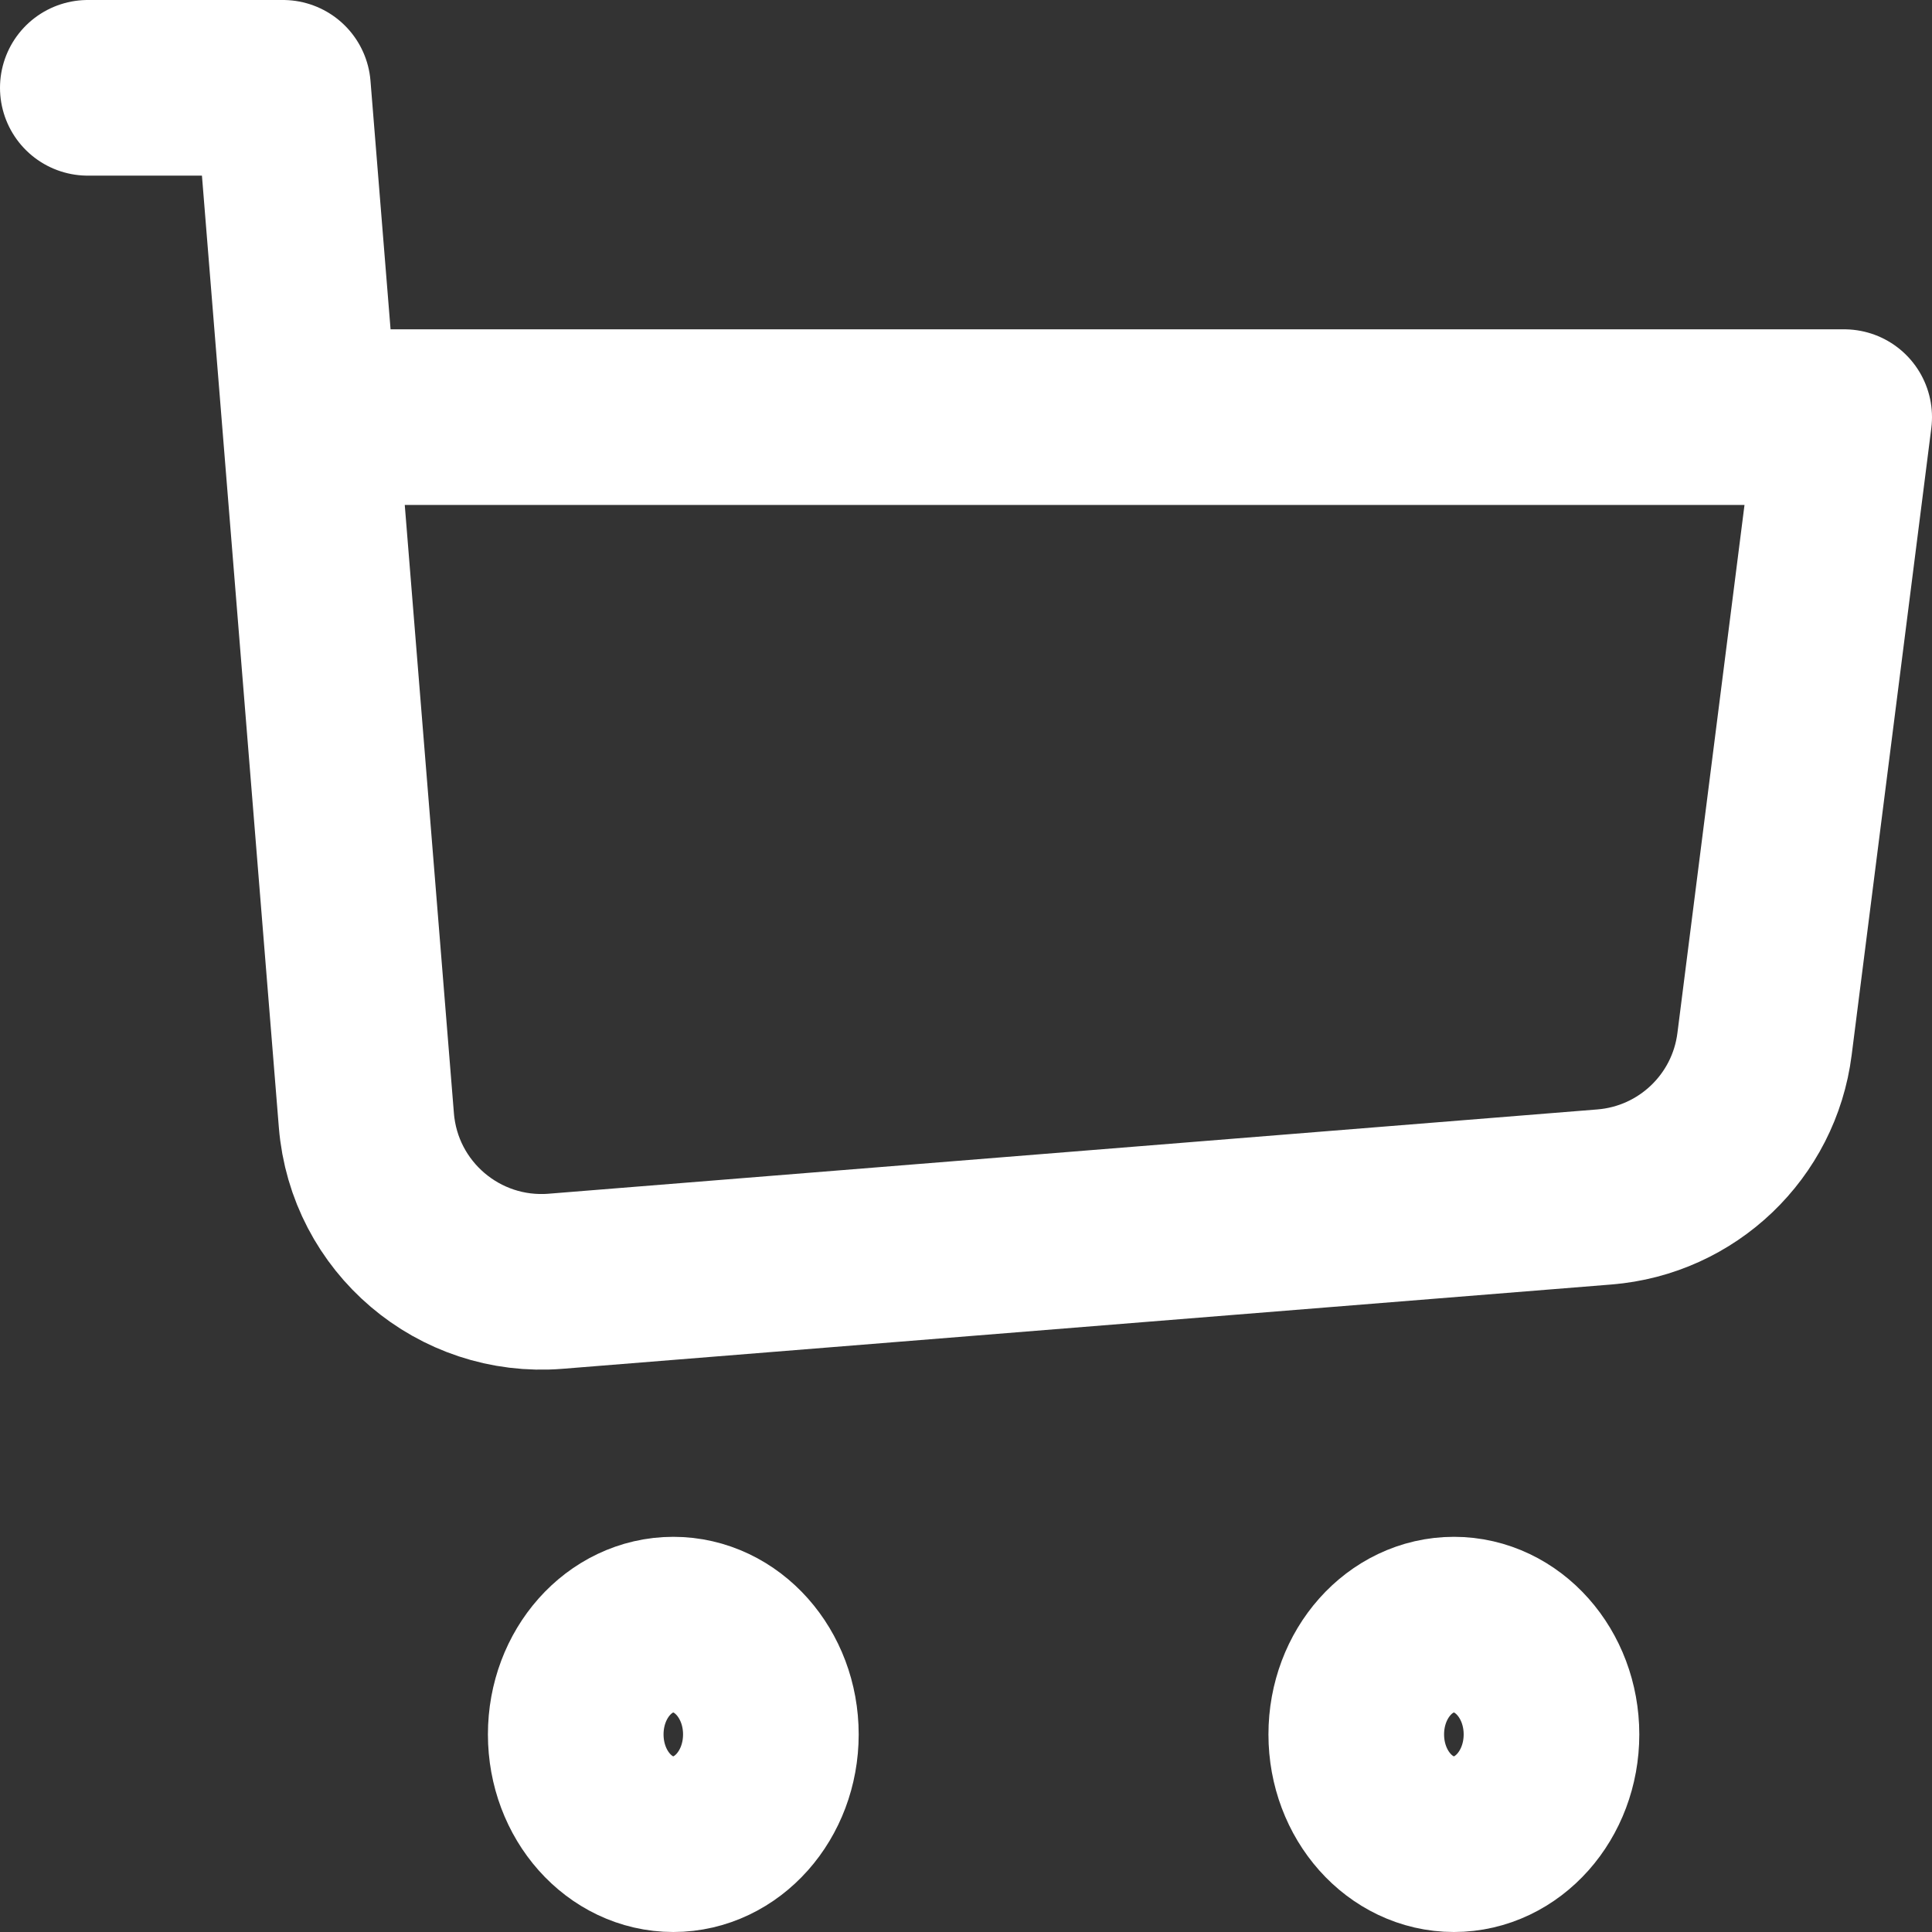 <svg width="22" height="22" viewBox="0 0 22 22" fill="none" xmlns="http://www.w3.org/2000/svg">
<rect x="0" y="0" width="22" height="22" fill="#333333" stroke="none"/>
<path d="M1 1H3.222L3.525 4.75M3.525 4.75L4.172 12.757C4.261 13.858 5.225 14.678 6.326 14.59L18.27 13.63C19.213 13.554 19.974 12.828 20.093 11.889L21 4.75H3.525Z" stroke="white" stroke-width="2" stroke-linecap="round" stroke-linejoin="round"/>
<path d="M7.667 21C8.28 21 8.778 20.44 8.778 19.75C8.778 19.06 8.28 18.5 7.667 18.5C7.053 18.5 6.556 19.06 6.556 19.75C6.556 20.44 7.053 21 7.667 21Z" stroke="white" stroke-width="2" stroke-linecap="round" stroke-linejoin="round"/>
<path d="M16.556 21C17.169 21 17.667 20.44 17.667 19.75C17.667 19.06 17.169 18.5 16.556 18.5C15.942 18.5 15.444 19.06 15.444 19.75C15.444 20.44 15.942 21 16.556 21Z" stroke="white" stroke-width="2" stroke-linecap="round" stroke-linejoin="round"/>
</svg>
